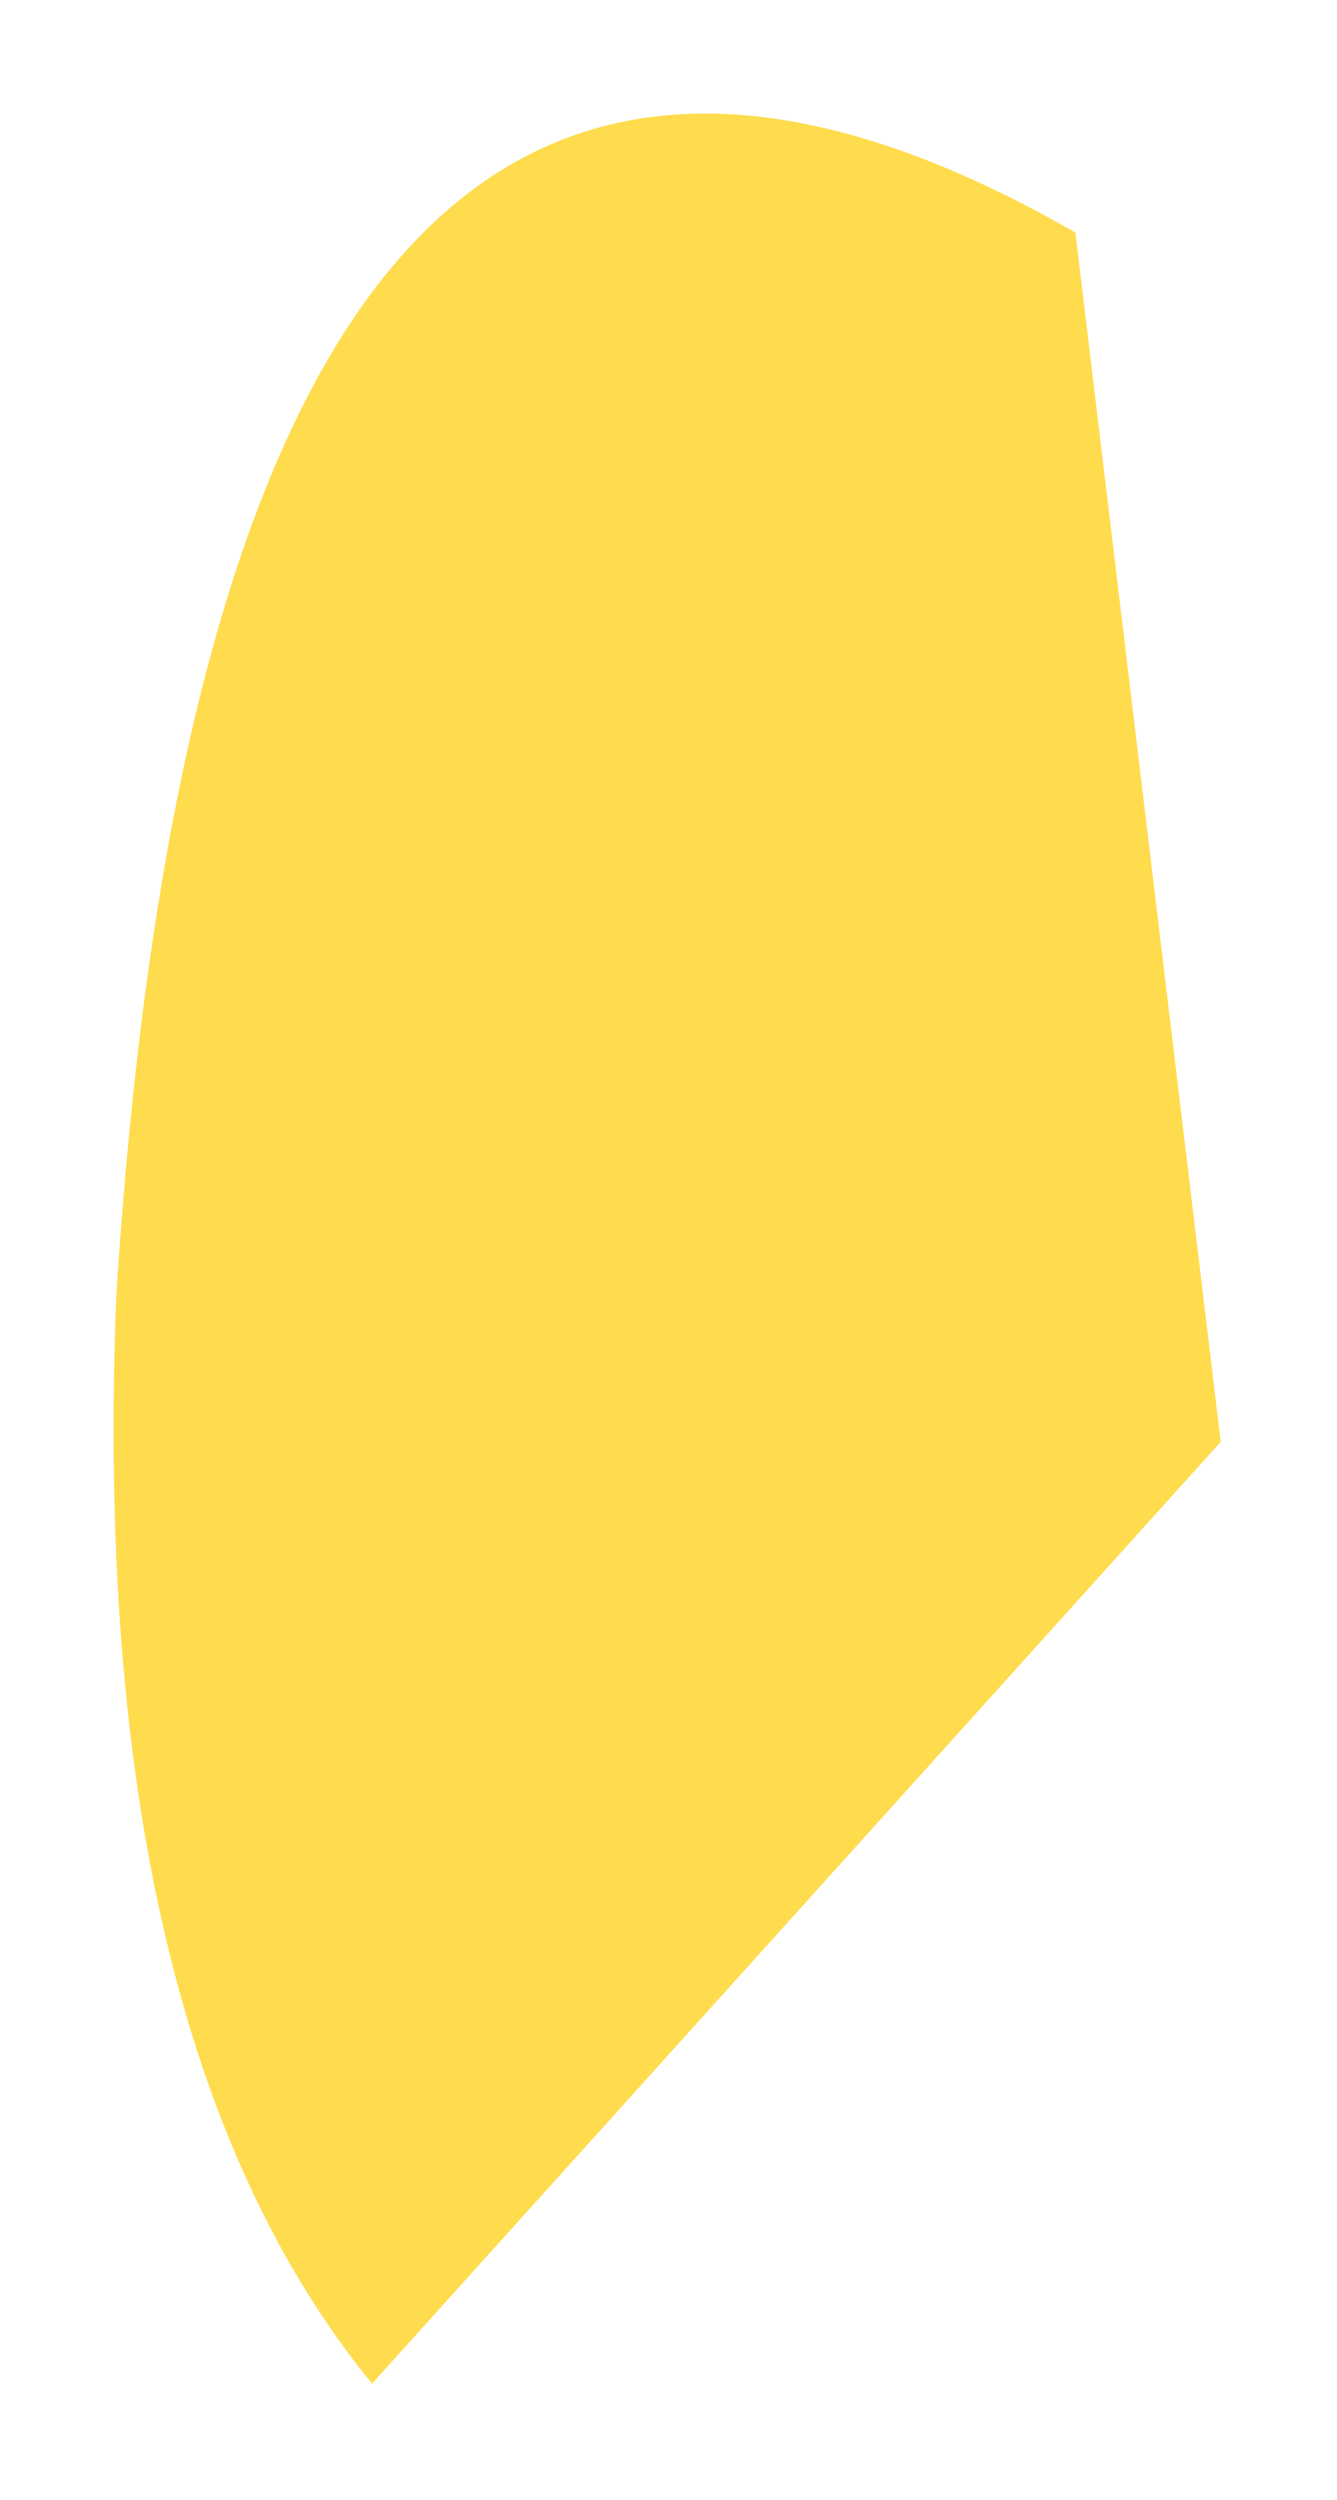 <?xml version="1.0" encoding="UTF-8" standalone="no"?>
<svg xmlns:xlink="http://www.w3.org/1999/xlink" height="21.5px" width="11.5px" xmlns="http://www.w3.org/2000/svg">
  <g transform="matrix(1.0, 0.0, 0.0, 1.0, -97.95, -92.2)">
    <path d="M101.15 112.7 Q98.7 109.7 98.95 103.35 99.8 89.95 107.2 94.2 L108.45 104.6 101.15 112.7" fill="#ffcc00" fill-opacity="0.694" fill-rule="evenodd" stroke="none"/>
  </g>
</svg>